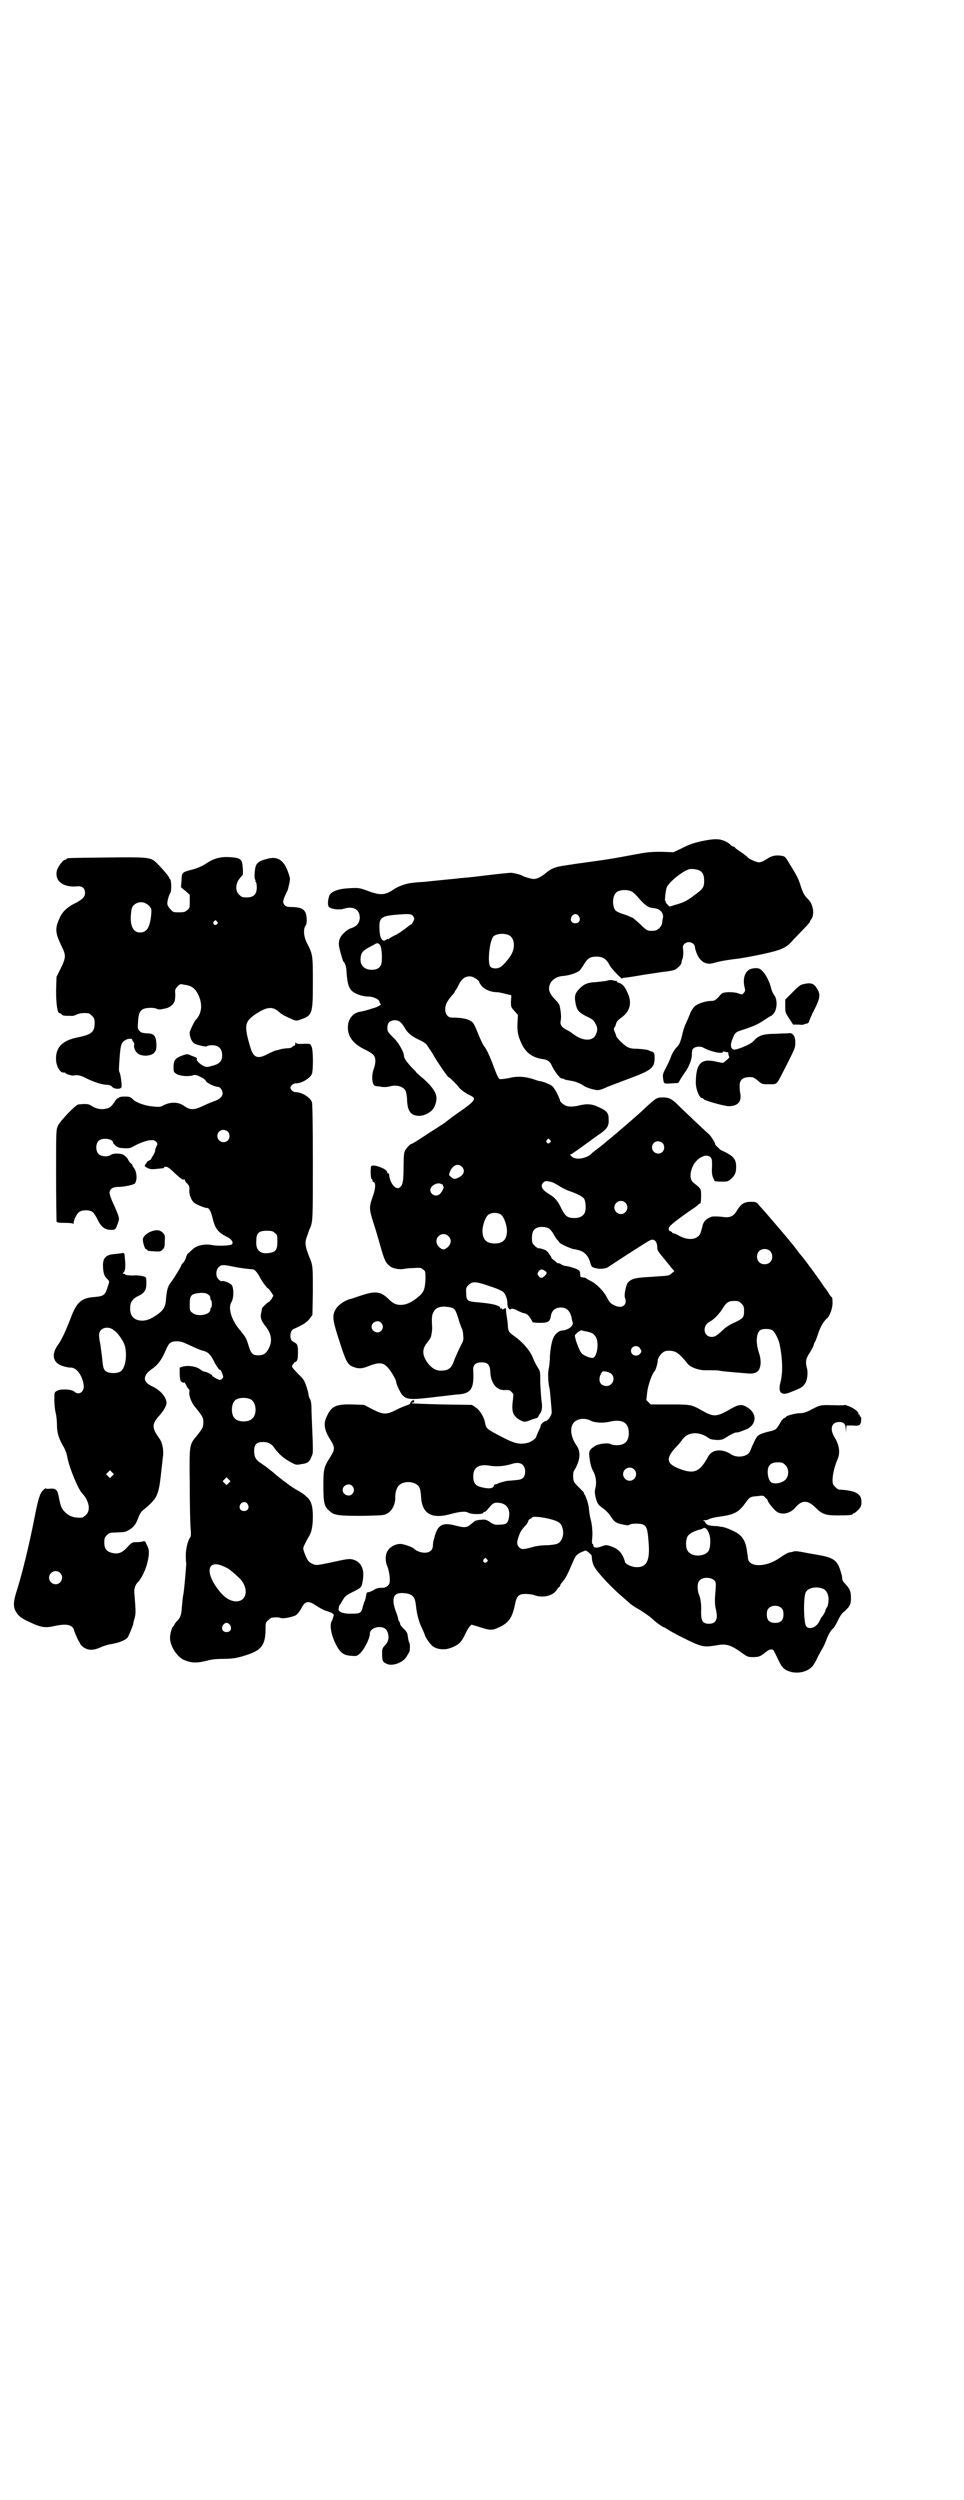 <?xml version="1.0" standalone="no"?>
<!DOCTYPE svg PUBLIC "-//W3C//DTD SVG 20010904//EN"
 "http://www.w3.org/TR/2001/REC-SVG-20010904/DTD/svg10.dtd">
<svg version="1.0" xmlns="http://www.w3.org/2000/svg"
 width="1100pt" height="2850pt" viewBox="0 0 1100 2850"
 preserveAspectRatio="xMidYMid meet">
<g transform="translate(0,2850) scale(0.5,-0.5)"
fill="#000000" stroke="none">
<path d="M1600 3782 c-18 -4 -31 -9 -44 -16 l-19 -9 -28 1 c-25 0 -32 -1 -60
-6 -42 -8 -58 -11 -103 -17 -20 -3 -39 -5 -41 -6 -2 0 -8 -1 -14 -2 -22 -3
-32 -6 -46 -18 -11 -9 -20 -13 -27 -13 -5 0 -23 5 -27 8 -3 2 -23 7 -27 6 -2
0 -23 -2 -48 -5 -25 -3 -49 -6 -55 -6 -5 -1 -14 -1 -18 -2 -8 -1 -12 -1 -50
-5 -12 -1 -26 -3 -31 -3 -5 0 -15 -1 -22 -2 -13 -1 -32 -8 -42 -15 -19 -13
-30 -14 -59 -3 -19 7 -21 7 -41 6 -25 -1 -41 -7 -46 -16 -4 -10 -5 -24 -1 -27
6 -5 24 -7 33 -4 22 7 37 -1 37 -20 0 -12 -7 -20 -19 -24 -9 -2 -23 -15 -26
-23 -4 -10 -4 -14 2 -36 3 -11 6 -19 6 -18 0 1 2 -1 3 -4 2 -3 4 -13 4 -22 2
-22 4 -32 12 -40 7 -7 24 -13 38 -13 11 0 25 -7 25 -12 0 -2 1 -4 3 -5 3 -1
-9 -8 -19 -10 -8 -3 -23 -7 -30 -8 -15 -3 -26 -17 -26 -34 -1 -22 12 -39 39
-52 8 -4 17 -9 19 -12 6 -6 6 -18 1 -32 -6 -16 -4 -38 4 -39 1 0 5 -1 9 -1 8
-2 16 -2 27 1 14 3 29 -2 33 -12 1 -3 3 -12 3 -20 1 -26 9 -36 28 -36 8 0 19
4 27 11 6 4 12 18 12 28 1 13 -10 28 -30 46 -8 6 -15 13 -16 14 0 1 -5 6 -11
12 -12 13 -17 21 -17 25 0 9 -12 31 -25 43 -12 12 -13 14 -13 21 0 12 5 17 16
18 10 0 15 -3 24 -18 6 -11 16 -19 33 -27 11 -5 16 -9 19 -14 3 -5 5 -8 6 -9
1 -1 2 -3 14 -23 11 -17 26 -39 28 -39 2 0 19 -17 25 -25 4 -4 10 -9 19 -14
22 -10 21 -12 -31 -48 -11 -8 -21 -16 -22 -17 -2 -1 -9 -6 -17 -11 -8 -5 -19
-12 -25 -16 -27 -18 -33 -21 -34 -21 -3 0 -12 -10 -15 -16 -2 -4 -3 -14 -3
-36 0 -34 -2 -44 -10 -48 -9 -5 -22 12 -23 31 -1 2 -1 2 -2 2 -1 -1 -2 1 -3 4
-2 7 -33 18 -36 12 -2 -5 -1 -29 1 -29 1 0 2 -1 2 -3 0 -2 1 -4 3 -4 5 -2 4
-16 -3 -35 -8 -22 -7 -28 1 -54 4 -12 11 -35 16 -53 10 -36 13 -42 22 -49 6
-6 22 -9 33 -7 4 1 14 2 22 2 14 1 17 1 21 -3 6 -4 6 -4 6 -22 -1 -24 -4 -31
-18 -42 -13 -11 -26 -17 -38 -17 -12 0 -18 3 -30 15 -17 16 -30 17 -62 6 -10
-3 -20 -7 -21 -7 -15 -3 -32 -15 -37 -26 -7 -13 -6 -23 9 -69 15 -47 19 -54
29 -59 13 -6 23 -6 37 0 23 9 33 9 42 0 7 -5 22 -30 22 -35 0 -5 9 -24 13 -29
11 -13 19 -13 85 -5 19 2 40 5 46 5 28 3 34 14 32 54 -1 13 5 19 19 19 14 0
19 -5 20 -22 1 -27 16 -44 36 -41 6 0 8 0 12 -4 5 -5 5 -6 4 -15 -4 -28 -2
-38 13 -48 12 -7 14 -7 28 -1 6 2 12 4 13 4 1 0 3 2 4 4 1 3 3 6 4 7 4 5 5 16
3 27 -1 6 -2 24 -3 40 0 27 0 29 -5 36 -3 5 -9 15 -12 24 -7 17 -25 37 -44 50
-10 7 -12 10 -13 21 0 5 -1 14 -2 19 -1 6 -2 13 -2 16 0 3 -1 6 -1 7 0 0 -2
-1 -4 -2 -3 -2 -4 -2 -4 0 0 1 -1 2 -2 1 -1 -1 -2 -1 -2 0 0 7 -18 11 -53 14
-23 2 -25 4 -25 21 -1 11 0 13 5 18 10 10 17 9 62 -7 8 -3 16 -7 18 -9 5 -5 9
-16 9 -26 0 -10 5 -16 9 -12 1 1 7 0 14 -4 6 -3 13 -6 15 -6 5 0 12 -6 16 -14
l4 -7 15 -1 c19 0 24 2 26 15 2 13 10 20 23 20 13 0 20 -7 24 -21 1 -5 2 -11
3 -13 2 -7 -8 -16 -21 -18 -9 -1 -10 -2 -16 -7 -9 -8 -13 -25 -15 -52 0 -13
-2 -26 -3 -30 -2 -8 -1 -32 2 -43 1 -4 2 -17 3 -28 1 -11 2 -23 2 -26 1 -7 -9
-21 -14 -21 -3 0 -10 -6 -11 -10 0 -2 -2 -7 -5 -13 -2 -5 -5 -11 -5 -12 -1 -5
-10 -11 -18 -14 -18 -5 -30 -3 -59 12 -36 19 -37 19 -40 33 -2 13 -12 29 -21
35 l-9 6 -68 1 c-38 1 -69 2 -70 3 -1 0 0 1 2 1 3 0 4 1 4 3 0 2 0 3 -1 3 -3
0 -8 -5 -8 -8 0 -1 -4 -3 -8 -4 -5 -2 -16 -6 -25 -11 -22 -11 -29 -10 -53 2
l-19 10 -27 1 c-38 1 -48 -4 -59 -29 -7 -15 -5 -29 8 -50 12 -19 12 -23 0 -42
-14 -22 -15 -27 -15 -65 0 -37 2 -47 13 -56 11 -11 21 -12 75 -12 45 1 50 1
57 5 12 6 20 22 19 39 0 8 3 20 8 25 9 10 31 11 43 1 5 -4 7 -11 8 -27 2 -38
24 -51 67 -39 22 6 35 7 41 3 7 -4 33 -4 34 0 1 2 2 3 3 2 1 0 4 2 7 6 11 13
13 15 21 15 22 0 32 -14 27 -36 -2 -11 -7 -14 -20 -14 -11 -1 -14 0 -23 6 -9
6 -11 6 -21 5 -6 0 -12 -2 -14 -3 -2 -2 -4 -4 -6 -5 -11 -10 -15 -11 -38 -5
-30 8 -41 1 -48 -29 -1 -3 -2 -7 -2 -7 0 -1 -1 -5 -1 -9 0 -11 -7 -17 -19 -17
-9 0 -19 4 -24 9 -4 4 -24 11 -31 11 -12 0 -25 -7 -30 -17 -5 -8 -5 -24 0 -34
4 -10 7 -30 5 -38 -2 -7 -10 -12 -19 -11 -6 0 -11 -1 -17 -5 -5 -3 -11 -5 -12
-5 -4 0 -5 -2 -6 -11 -1 -4 -2 -9 -3 -10 -1 -1 -2 -6 -4 -12 -3 -14 -6 -16
-23 -16 -21 -1 -35 4 -32 12 0 2 1 5 1 6 1 1 2 3 3 4 1 1 3 6 6 10 3 6 7 10
19 16 24 12 23 11 26 28 4 25 -3 41 -21 47 -9 3 -15 2 -55 -7 -30 -6 -30 -6
-38 -3 -4 2 -9 5 -10 7 -4 4 -12 24 -12 29 0 3 7 17 13 27 6 9 9 24 9 46 0 23
-4 37 -15 45 -2 2 -5 5 -7 6 -1 1 -9 6 -18 11 -8 5 -17 11 -20 14 -3 2 -9 6
-12 9 -4 3 -11 8 -16 13 -5 4 -11 9 -14 11 -2 2 -9 7 -15 11 -13 8 -17 15 -17
29 0 16 7 22 26 20 7 -1 15 -5 20 -13 10 -14 22 -25 42 -35 7 -4 10 -4 20 -2
15 2 18 5 23 17 4 10 4 5 0 100 0 19 -1 28 -4 32 -2 4 -3 8 -3 10 0 2 -2 10
-5 19 -4 12 -7 17 -17 26 -18 19 -18 18 -12 25 2 3 4 5 4 4 0 -1 1 0 3 2 2 2
3 7 3 20 0 17 -1 19 -11 24 -9 4 -8 25 1 29 23 10 31 16 37 24 l6 8 1 54 c0
51 0 59 -6 73 -13 32 -13 38 -6 56 2 7 5 14 6 16 6 15 6 21 6 150 0 87 -1 133
-2 136 -4 11 -23 23 -37 23 -4 0 -7 2 -10 5 -3 5 -3 5 0 10 3 3 6 5 10 5 14 0
33 12 37 22 3 10 3 54 -1 62 -3 7 -4 7 -22 6 -8 0 -12 0 -13 2 -1 2 -2 2 -2
-1 0 -3 -1 -5 -2 -5 -1 0 -4 -1 -5 -3 -2 -2 -7 -3 -11 -3 -4 0 -11 -1 -15 -2
-4 -1 -10 -3 -12 -3 -3 -1 -10 -4 -18 -8 -22 -12 -32 -9 -39 13 -16 53 -14 61
13 79 26 17 39 17 55 1 3 -2 9 -6 14 -8 23 -11 21 -10 33 -6 26 9 27 13 27 85
0 62 0 63 -14 90 -7 14 -8 31 -3 38 2 2 3 8 3 12 0 23 -7 30 -31 31 -13 0 -16
1 -19 4 -5 6 -5 9 1 23 3 7 6 12 6 13 5 20 6 24 3 32 -10 34 -25 45 -50 38
-16 -4 -23 -8 -26 -16 -3 -6 -4 -30 -2 -31 1 -1 2 -2 1 -3 -1 -1 0 -2 1 -3 1
-1 2 -6 2 -12 0 -16 -7 -23 -23 -23 -10 0 -12 1 -17 6 -9 8 -9 24 0 36 4 5 7
9 8 9 0 1 1 8 0 16 -1 18 -4 22 -20 24 -27 3 -43 0 -64 -14 -9 -6 -19 -10 -29
-13 -27 -7 -26 -6 -27 -29 l-1 -12 10 -8 10 -9 0 -15 c0 -14 0 -16 -6 -20 -4
-4 -7 -5 -18 -5 -13 0 -14 0 -20 7 -4 4 -7 9 -7 12 -1 4 3 20 7 26 3 5 2 29
-1 31 -1 0 -2 2 -2 3 0 2 -13 18 -27 32 -15 15 -17 15 -116 14 -89 -1 -91 -1
-91 -3 0 -1 -1 -2 -3 -2 -5 0 -16 -15 -19 -24 -6 -23 12 -39 43 -37 14 2 21
-3 21 -15 0 -9 -6 -15 -24 -24 -16 -8 -27 -18 -33 -31 -12 -25 -11 -35 2 -63
12 -24 12 -28 0 -53 l-10 -20 -1 -31 c0 -32 3 -52 8 -52 1 0 4 -1 5 -3 3 -3 6
-3 22 -3 2 -1 8 1 12 3 7 3 14 4 26 3 2 0 6 -3 9 -6 5 -5 6 -7 6 -17 0 -20 -8
-26 -38 -32 -36 -7 -52 -23 -50 -53 1 -15 11 -30 18 -27 1 0 3 -1 4 -2 3 -3
16 -6 19 -5 6 2 16 0 25 -5 18 -9 35 -15 47 -16 8 0 13 -2 15 -5 4 -5 19 -6
21 -1 2 4 -2 30 -4 34 -2 2 -2 7 0 34 2 28 4 34 12 39 7 5 17 5 17 1 0 -1 1
-4 3 -5 1 -1 2 -4 1 -7 -1 -8 5 -18 12 -21 11 -5 28 -3 34 4 4 5 5 7 5 19 -1
19 -5 25 -21 25 -10 1 -13 1 -17 5 -5 5 -5 6 -4 21 1 19 4 26 13 30 8 3 24 3
30 0 4 -2 7 -2 20 1 6 1 11 4 16 9 5 6 6 10 6 24 -1 10 0 11 5 17 6 6 7 6 15
4 17 -2 25 -8 32 -22 11 -22 9 -44 -6 -59 -3 -4 -11 -20 -13 -27 -1 -7 3 -20
9 -25 4 -4 30 -10 31 -7 0 1 5 2 11 2 15 0 23 -8 23 -23 0 -13 -6 -20 -23 -24
-10 -3 -13 -3 -18 -1 -9 4 -18 13 -17 16 1 2 0 4 -2 4 -2 1 -7 3 -12 5 -6 3
-8 3 -15 1 -20 -7 -23 -11 -24 -26 0 -12 0 -13 6 -17 7 -5 27 -7 37 -4 6 2 8
2 18 -3 7 -3 12 -7 13 -10 2 -4 20 -13 28 -13 4 0 10 -8 10 -14 0 -8 -6 -14
-20 -19 -6 -2 -18 -7 -26 -11 -19 -9 -28 -9 -41 0 -13 10 -31 10 -46 3 -8 -5
-12 -5 -22 -4 -19 1 -40 8 -49 16 -6 6 -8 7 -19 7 -7 0 -13 -1 -13 -2 0 -1 -1
-2 -2 -1 -1 0 -6 -4 -9 -10 -8 -11 -10 -13 -21 -15 -9 -2 -20 0 -30 6 -7 5
-11 6 -31 4 -6 0 -43 -39 -47 -49 -4 -9 -4 -14 -4 -112 0 -56 1 -104 1 -106 1
-2 5 -3 19 -3 12 0 18 -1 19 -2 0 -2 1 -1 1 1 0 8 8 23 13 26 7 5 23 5 30 0 3
-2 8 -10 12 -18 8 -17 17 -23 31 -23 10 0 10 1 16 18 3 9 2 11 -10 39 -6 12
-10 24 -10 27 0 9 7 14 20 14 14 0 36 5 38 8 6 9 4 26 -2 35 -2 2 -4 6 -4 7 0
1 -1 3 -3 3 -1 1 -5 5 -7 10 -2 4 -7 8 -10 10 -7 4 -24 4 -29 0 -6 -5 -22 -4
-28 2 -7 7 -7 23 0 30 8 8 33 5 33 -4 0 -3 11 -12 16 -12 19 -2 23 -1 30 3 10
6 25 12 35 14 11 1 12 1 16 -2 5 -4 5 -5 2 -12 -2 -3 -3 -8 -3 -10 0 -2 -2 -6
-5 -11 -3 -4 -4 -7 -4 -7 1 0 -1 -2 -5 -4 -4 -2 -6 -4 -5 -4 1 0 0 -1 -2 -3
-4 -5 -4 -6 4 -10 6 -3 10 -3 20 -2 17 2 17 1 17 3 0 1 2 2 5 2 3 0 9 -4 17
-12 15 -14 21 -19 24 -17 1 1 2 0 2 -2 0 -1 2 -5 6 -8 4 -5 5 -8 4 -16 0 -9 4
-21 11 -27 4 -4 27 -13 29 -12 5 1 10 -9 13 -23 6 -24 12 -32 31 -42 12 -5 18
-14 13 -18 -3 -3 -31 -4 -43 -2 -17 4 -38 0 -47 -10 -3 -2 -6 -6 -9 -8 -2 -1
-5 -7 -6 -11 -1 -4 -4 -9 -6 -11 -2 -2 -4 -4 -4 -5 0 -3 -15 -27 -22 -37 -9
-11 -11 -18 -13 -39 -1 -20 -6 -27 -20 -37 -16 -11 -23 -13 -33 -14 -19 0 -29
9 -29 28 0 14 5 21 16 27 17 8 21 14 21 30 0 13 0 14 -6 16 -3 1 -14 3 -24 2
-10 0 -18 1 -18 2 0 1 -2 2 -3 2 -4 0 -4 0 -1 3 4 3 5 15 3 32 -1 12 -1 13 -7
12 -3 -1 -10 -1 -15 -2 -20 -1 -27 -8 -28 -23 0 -17 2 -27 9 -33 6 -6 6 -7 3
-15 -7 -23 -9 -25 -31 -27 -30 -2 -41 -11 -55 -49 -10 -26 -21 -50 -28 -59
-17 -23 -13 -43 12 -50 6 -2 13 -3 17 -3 13 0 26 -18 29 -40 2 -15 -11 -24
-21 -15 -6 6 -33 7 -40 2 -6 -3 -6 -4 -6 -20 0 -9 1 -22 3 -30 2 -8 3 -20 3
-28 0 -17 4 -30 13 -46 5 -8 9 -17 11 -29 5 -25 25 -72 33 -80 16 -17 21 -39
9 -50 -3 -3 -7 -6 -9 -6 -19 -1 -30 3 -41 15 -6 7 -8 12 -12 33 -3 16 -7 19
-20 18 -5 -1 -10 0 -10 1 0 0 -2 -1 -5 -4 -8 -7 -12 -20 -22 -72 -11 -55 -26
-117 -37 -152 -11 -34 -11 -44 0 -59 5 -6 10 -10 25 -17 29 -14 38 -15 60 -10
19 4 31 4 38 -1 3 -2 5 -5 5 -6 0 -2 9 -24 12 -28 1 -2 3 -4 3 -6 1 -2 4 -5 8
-8 11 -7 22 -7 38 0 6 3 16 6 21 7 21 3 38 10 42 17 3 5 11 25 12 29 0 1 1 7
3 13 3 11 3 16 0 53 -2 13 1 23 7 29 9 9 19 30 23 48 4 19 4 27 -2 38 -3 8 -5
9 -8 8 -2 -1 -9 -2 -15 -2 -10 0 -11 0 -22 -12 -12 -13 -21 -16 -36 -12 -11 3
-16 10 -16 23 0 10 1 12 6 17 5 5 7 6 19 6 22 1 22 1 28 4 12 6 19 14 24 28 4
11 7 16 14 21 29 24 33 32 38 77 2 17 4 37 5 44 2 15 -2 32 -8 40 -18 25 -18
33 0 53 9 10 16 22 16 28 0 13 -13 29 -32 38 -23 10 -23 25 -1 40 13 9 22 21
30 40 8 19 12 23 26 23 10 0 15 -2 32 -10 11 -5 24 -11 30 -12 11 -3 17 -10
26 -29 6 -10 10 -15 11 -14 1 1 3 -3 5 -8 3 -8 3 -9 0 -12 -1 -2 -4 -3 -5 -3
-4 0 -18 8 -18 10 0 2 -11 8 -18 9 -2 0 -5 2 -8 4 -9 8 -29 11 -42 7 l-6 -2 0
-15 c1 -13 1 -15 5 -18 4 -2 5 -2 5 -1 0 2 2 -1 5 -6 2 -5 5 -9 6 -9 1 -1 2
-4 1 -7 -1 -9 5 -25 15 -36 16 -20 17 -22 17 -33 0 -11 -1 -13 -17 -33 -15
-18 -15 -19 -14 -109 0 -44 1 -88 2 -99 1 -12 1 -19 -1 -21 -5 -6 -10 -26 -10
-40 0 -8 0 -16 1 -18 0 -9 -5 -67 -7 -74 -1 -4 -2 -17 -3 -27 -1 -19 -4 -25
-12 -33 -3 -3 -5 -6 -5 -7 0 -1 -1 -3 -3 -4 -3 -3 -7 -17 -7 -26 0 -19 16 -44
33 -51 17 -7 30 -7 56 0 8 2 19 3 34 3 23 0 36 3 61 12 26 10 34 23 34 56 0
13 0 15 6 20 3 3 7 6 9 6 10 1 15 1 20 -1 7 -2 29 3 35 7 4 3 8 9 11 14 9 18
16 20 35 7 8 -5 18 -11 24 -12 14 -5 17 -7 15 -12 -1 -2 -1 -5 -2 -6 0 -1 -1
-3 -2 -5 -5 -9 -2 -29 9 -52 10 -20 18 -26 35 -27 11 -1 13 -1 19 4 10 8 24
35 24 46 0 17 34 22 40 5 5 -13 3 -23 -7 -33 -4 -4 -5 -7 -5 -16 0 -16 1 -20
8 -23 13 -9 41 1 49 17 2 4 5 8 5 9 2 2 2 20 0 21 -1 1 -2 6 -3 12 -1 10 -3
13 -9 19 -5 4 -9 10 -9 12 0 2 -2 6 -3 7 -1 2 -2 3 -1 3 0 0 -1 5 -3 11 -14
35 -10 50 13 49 21 -1 28 -7 30 -27 2 -20 7 -39 13 -51 3 -6 6 -13 7 -16 2 -8
13 -24 21 -29 11 -6 25 -7 39 -2 18 7 24 13 32 30 4 9 9 17 11 19 l4 4 17 -5
c24 -8 30 -9 46 -1 22 10 30 22 36 51 4 20 8 25 24 25 6 0 16 -1 21 -3 20 -7
43 -1 51 13 2 3 5 6 5 6 1 0 2 1 2 2 0 1 1 3 2 5 12 14 14 19 27 49 7 16 8 17
19 23 5 2 10 4 10 4 2 1 14 -10 14 -11 0 -1 1 -5 1 -10 1 -5 3 -13 6 -17 8
-14 40 -48 65 -69 7 -6 15 -13 17 -15 3 -2 7 -5 10 -7 10 -5 34 -21 41 -28 7
-7 23 -18 25 -18 1 0 4 -2 9 -5 12 -8 44 -24 62 -32 20 -8 26 -8 50 -4 21 4
32 1 58 -18 11 -8 13 -9 24 -9 13 0 17 1 29 11 10 8 17 9 20 1 2 -3 6 -12 10
-20 8 -17 14 -22 29 -26 18 -4 38 1 49 14 2 3 8 12 11 20 4 7 8 15 10 18 2 3
6 11 9 19 5 14 11 24 16 28 2 1 6 8 10 16 6 13 12 21 16 23 1 1 5 5 9 9 5 8 6
10 6 23 0 14 -3 21 -15 33 -3 3 -5 7 -5 10 0 6 -1 8 -5 21 -7 21 -16 27 -50
33 -23 4 -24 4 -39 7 -6 1 -13 2 -16 1 -3 -1 -7 -2 -9 -2 -6 -1 -12 -5 -24
-13 -30 -21 -68 -22 -72 -2 0 3 -1 10 -2 15 -3 28 -12 41 -37 51 -8 4 -18 7
-21 7 -3 0 -6 1 -6 1 0 0 -6 1 -13 1 -9 1 -14 2 -16 5 -3 2 -3 4 -3 4 1 0 0 1
-2 2 -4 2 -3 2 2 2 3 0 7 1 10 3 2 1 12 4 22 5 36 5 45 10 62 34 8 11 10 12
26 13 13 2 14 1 18 -4 3 -2 5 -5 5 -6 0 -3 13 -20 20 -25 12 -9 32 -5 44 10
15 17 28 16 46 -2 14 -14 22 -17 49 -17 26 0 35 1 35 3 0 1 1 2 3 2 1 0 6 4
10 8 6 7 7 9 7 18 0 19 -14 26 -52 28 -1 0 -5 3 -8 6 -5 5 -6 7 -6 16 0 13 5
32 11 46 7 15 5 33 -7 52 -11 19 -6 34 11 34 11 0 15 -5 15 -16 l1 -9 0 9 1 8
14 0 c12 -1 15 0 17 3 3 4 3 17 1 17 -1 0 -2 1 -2 3 0 2 -1 3 -2 2 -2 -1 -2
-1 -1 0 2 4 -5 11 -17 17 -7 3 -13 5 -14 5 -2 -1 -8 -1 -14 -1 -42 1 -40 2
-61 -9 -15 -8 -21 -9 -29 -9 -9 0 -30 -6 -30 -8 0 -1 -2 -2 -4 -3 -2 0 -7 -6
-10 -12 -8 -13 -9 -15 -22 -18 -14 -3 -25 -7 -29 -11 -3 -2 -12 -21 -17 -34
-5 -13 -29 -17 -43 -8 -21 14 -44 12 -53 -5 -19 -35 -32 -41 -67 -27 -28 11
-30 23 -7 48 7 7 14 16 16 19 12 16 36 18 57 4 6 -5 10 -5 21 -6 12 0 14 1 26
9 7 4 15 8 17 8 6 0 8 1 21 6 26 9 30 36 6 51 -14 9 -20 8 -47 -8 -24 -13 -32
-13 -55 0 -26 15 -27 15 -76 15 l-43 0 -5 5 -5 5 2 18 c2 17 12 44 17 48 2 1
7 18 7 24 0 6 8 17 14 20 6 4 21 3 28 -1 6 -3 16 -13 27 -27 7 -8 27 -15 43
-14 10 0 28 0 29 -1 2 -1 25 -3 61 -6 16 -2 26 1 30 10 4 9 4 22 -1 37 -8 23
-6 47 4 52 6 3 21 3 27 -1 5 -3 14 -21 16 -31 7 -33 8 -66 2 -88 -6 -23 2 -31
23 -22 5 2 13 5 17 7 10 4 15 9 19 18 3 9 4 23 1 32 -3 12 -2 20 7 33 4 7 9
15 9 18 1 3 2 6 3 7 1 1 4 9 7 18 5 16 13 29 20 35 7 6 13 23 13 36 0 7 -1 12
-1 12 -1 0 -5 4 -8 10 -3 5 -6 9 -7 10 -1 1 -2 3 -4 5 -2 5 -46 65 -51 70 -1
1 -6 7 -11 14 -8 11 -29 36 -55 66 -4 5 -13 15 -18 21 -6 7 -13 14 -15 17 -4
4 -6 5 -16 5 -15 0 -22 -4 -31 -18 -8 -14 -15 -18 -29 -17 -14 2 -27 2 -30 1
-12 -4 -19 -11 -21 -22 -4 -15 -5 -19 -9 -22 -9 -9 -26 -9 -43 0 -5 3 -12 6
-13 6 -2 0 -4 1 -4 2 0 1 -2 2 -4 3 -2 0 -4 2 -4 5 0 6 8 13 49 42 8 5 16 11
18 13 1 2 4 3 5 3 1 0 2 7 2 16 0 18 1 17 -18 32 -8 7 -8 21 -1 37 9 19 30 30
40 21 4 -4 4 -7 4 -22 -1 -12 0 -19 2 -24 2 -4 4 -8 3 -8 0 -1 7 -2 15 -2 14
0 16 0 22 5 10 9 13 15 13 28 0 19 -6 26 -35 39 -2 1 -14 13 -13 13 2 0 -8 17
-13 22 -9 8 -61 57 -72 68 -13 13 -20 17 -33 17 -16 0 -16 0 -49 -31 -12 -11
-58 -51 -73 -63 -6 -5 -11 -9 -12 -10 -1 -1 -7 -6 -15 -12 -8 -6 -16 -12 -17
-14 -13 -10 -34 -13 -43 -5 -3 3 -5 5 -3 5 2 0 13 8 38 26 8 6 18 13 22 16 24
16 28 22 27 39 0 14 -5 19 -23 27 -14 7 -27 8 -43 4 -11 -3 -25 -4 -31 -1 -6
2 -14 9 -14 12 0 3 -10 24 -12 25 0 1 -2 3 -4 6 -3 4 -18 11 -29 13 -2 0 -9 2
-14 4 -21 7 -39 8 -58 3 -12 -2 -19 -3 -21 -2 -3 2 -6 8 -17 38 -6 15 -12 29
-19 38 -2 3 -6 11 -9 18 -14 34 -14 35 -24 40 -8 4 -21 6 -40 6 -9 0 -15 8
-15 19 0 10 4 18 15 31 4 4 7 8 7 9 0 2 1 3 2 3 0 1 4 6 7 13 6 13 14 19 25
19 8 0 22 -9 22 -14 0 -1 3 -5 6 -9 7 -7 20 -13 33 -13 4 0 14 -2 21 -4 l13
-3 -1 -14 c0 -13 0 -13 8 -22 l8 -9 -1 -18 c-1 -20 1 -30 10 -49 10 -20 25
-31 50 -34 8 -1 15 -6 18 -14 6 -13 19 -30 23 -30 2 0 4 0 5 -1 2 -2 6 -2 21
-5 6 -1 20 -7 22 -9 5 -5 30 -13 37 -11 2 0 11 3 19 7 8 3 31 12 50 19 51 19
57 24 58 46 0 12 -1 14 -8 16 -1 0 -2 1 -3 1 -4 3 -15 4 -30 5 -11 0 -16 1
-23 5 -9 6 -24 21 -24 25 0 1 -1 4 -3 8 -2 5 -3 8 -1 10 1 1 3 5 4 9 1 5 5 9
12 14 20 14 25 34 14 57 -6 14 -12 20 -19 22 -3 1 -5 2 -5 3 0 1 -1 2 -1 2 -1
-1 -5 0 -8 1 -3 1 -9 1 -14 -1 -4 -1 -15 -2 -24 -3 -22 -1 -30 -5 -43 -20 -7
-9 -7 -15 -4 -31 3 -13 7 -18 22 -26 17 -8 19 -10 23 -18 5 -8 5 -16 1 -24 -5
-14 -23 -16 -42 -6 -6 4 -11 7 -12 8 -1 1 -5 4 -11 7 -14 7 -18 13 -15 24 1 9
0 19 -3 33 -1 2 -4 7 -8 11 -11 11 -16 19 -16 27 0 16 14 28 33 29 12 1 28 6
35 11 3 2 8 9 12 16 8 13 14 17 28 17 15 0 23 -5 31 -21 3 -6 28 -32 28 -29 0
1 2 2 6 2 3 0 23 3 45 7 22 3 45 7 50 7 12 2 13 2 19 4 6 3 14 11 15 15 0 2 1
7 3 11 1 5 2 13 1 19 -1 8 -1 10 3 14 8 8 24 3 24 -8 0 -2 2 -9 5 -16 8 -17
20 -24 36 -20 17 5 37 8 54 10 11 1 36 6 56 10 47 10 58 15 73 33 6 6 17 18
25 26 7 7 13 14 13 15 0 1 2 5 4 7 7 10 4 33 -7 44 -10 10 -12 14 -18 32 -5
16 -8 22 -26 51 -9 15 -10 16 -18 17 -13 2 -22 0 -34 -8 -6 -4 -12 -7 -17 -7
-6 0 -26 9 -26 12 0 0 -6 5 -13 10 -8 5 -15 10 -16 12 0 1 -2 2 -4 2 -1 0 -4
2 -6 4 -4 4 -10 8 -20 11 -10 3 -23 2 -47 -3z m-3 -67 c7 -4 10 -11 10 -23 0
-15 -3 -19 -21 -32 -18 -14 -27 -18 -45 -23 l-13 -4 -5 5 c-3 3 -4 5 -4 6 1 1
0 2 -1 2 -1 1 0 16 3 29 2 11 35 38 51 43 6 2 20 0 25 -3z m-153 -49 c3 -2 9
-8 14 -14 9 -11 20 -20 26 -21 2 -1 7 -1 11 -2 11 -1 20 -11 18 -21 -1 -4 -2
-10 -2 -13 -2 -9 -11 -17 -19 -17 -14 -1 -16 0 -31 15 -9 8 -17 15 -18 15 -1
0 -4 1 -7 3 -3 1 -10 4 -17 6 -6 2 -12 5 -14 7 -8 9 -8 32 1 41 7 7 28 8 38 1z
m-1104 -31 c6 -7 6 -7 5 -21 -3 -29 -10 -40 -26 -40 -15 0 -23 16 -20 43 1 11
2 15 6 19 10 10 25 9 35 -1z m603 -24 c3 -5 3 -6 0 -12 -2 -4 -4 -7 -5 -7 -1
0 -3 -1 -5 -3 -17 -13 -24 -18 -33 -22 -6 -3 -11 -6 -12 -7 0 -1 -1 -2 -2 -1
-1 1 -3 0 -4 -1 -9 -8 -16 3 -16 26 -1 22 4 27 32 30 35 3 41 3 45 -3z m378 0
c5 -8 1 -16 -8 -16 -9 0 -13 8 -8 16 2 3 5 5 8 5 3 0 6 -2 8 -5z m-826 -12 c3
-3 3 -3 0 -6 -4 -5 -11 1 -7 6 4 4 4 4 7 0z m668 -32 c12 -8 13 -28 3 -45 -8
-12 -17 -22 -24 -27 -7 -4 -18 -4 -23 1 -7 8 -2 59 7 69 7 7 27 8 37 2z m-295
-23 c4 -8 5 -39 1 -45 -4 -7 -10 -10 -21 -10 -17 0 -27 11 -25 27 1 12 5 16
17 23 6 3 13 7 15 8 5 4 10 3 13 -3z m-348 -424 c5 -5 5 -15 0 -20 -9 -9 -24
-2 -24 10 0 8 6 14 14 14 3 0 8 -2 10 -4z m735 -19 c3 -3 3 -3 0 -6 -4 -5 -11
1 -7 6 4 4 4 4 7 0z m257 -7 c5 -5 5 -15 0 -20 -9 -9 -24 -2 -24 10 0 8 6 14
14 14 3 0 8 -2 10 -4z m-458 -54 c8 -8 5 -18 -6 -24 -10 -5 -13 -5 -19 1 -5 4
-5 4 -2 12 6 14 18 20 27 11z m205 -35 c6 -2 14 -7 19 -10 6 -4 15 -8 20 -10
18 -6 32 -13 35 -18 4 -6 5 -26 1 -33 -4 -7 -11 -11 -23 -11 -16 0 -21 4 -30
22 -8 17 -15 25 -27 32 -17 10 -22 19 -14 27 4 4 7 4 19 1z m-248 -7 c-1 -1 0
-2 1 -3 2 -1 -2 -11 -8 -17 -8 -8 -22 -2 -22 9 0 9 15 18 24 14 3 -1 5 -2 5
-3z m416 -40 c10 -9 3 -26 -10 -26 -8 0 -15 7 -15 15 0 13 16 20 25 11z m-284
-27 c7 -5 13 -22 14 -36 0 -21 -9 -30 -28 -30 -19 0 -28 9 -28 30 1 14 7 31
14 36 8 5 20 5 28 0z m110 -32 c2 -1 7 -7 10 -12 3 -6 7 -12 9 -14 2 -2 4 -4
4 -5 0 -3 29 -16 34 -16 3 0 10 -2 16 -4 11 -5 18 -14 22 -30 2 -6 3 -7 10 -9
11 -3 25 -2 31 3 24 16 89 58 94 60 10 5 17 -2 17 -17 0 -6 3 -10 20 -30 1 -2
7 -8 11 -14 l8 -9 -6 -5 c-3 -3 -7 -5 -9 -5 -2 0 -5 -1 -7 -1 -2 0 -15 -1 -29
-2 -39 -2 -46 -4 -55 -13 -4 -5 -9 -27 -7 -34 7 -17 -6 -27 -24 -18 -9 4 -12
8 -18 20 -7 13 -23 29 -35 35 -6 3 -11 6 -12 7 -1 1 -3 1 -9 2 -3 0 -4 1 -4 7
0 5 -1 8 -5 10 -4 3 -24 9 -31 9 -2 1 -5 2 -7 3 -2 2 -5 3 -7 3 -2 0 -4 1 -4
2 0 0 -3 3 -6 5 -3 2 -6 5 -6 6 0 2 -1 3 -1 3 -1 1 -3 4 -5 7 -2 3 -6 7 -10 8
-9 3 -9 3 -13 3 -2 0 -6 3 -9 6 -5 5 -6 7 -6 17 0 14 3 20 12 24 7 3 21 2 27
-2z m-626 -10 c6 -4 6 -6 6 -20 0 -19 -4 -24 -21 -26 -19 -2 -29 7 -27 29 0
17 6 22 24 22 11 0 14 -1 18 -5z m396 -7 c10 -9 6 -23 -8 -30 -7 -3 -19 8 -19
18 0 14 17 22 27 12z m734 -34 c7 -6 7 -19 1 -25 -6 -7 -19 -7 -25 -1 -7 6 -7
19 -1 25 6 7 19 7 25 1z m-1224 -36 c15 -3 31 -5 44 -6 4 0 10 -7 15 -16 5
-10 15 -24 19 -27 2 -1 5 -5 8 -9 l5 -8 -4 -7 c-3 -4 -5 -7 -6 -7 -2 0 -16
-13 -16 -15 0 -1 -1 -4 -1 -6 -4 -14 -2 -21 10 -36 12 -16 15 -31 7 -48 -6
-12 -12 -17 -24 -17 -13 0 -17 3 -23 23 -5 17 -7 19 -19 34 -20 23 -28 51 -20
64 6 9 6 35 0 40 -5 5 -19 10 -22 8 -1 -1 -4 1 -7 4 -7 6 -7 21 0 28 6 6 11 6
34 1z m710 -9 c6 -4 6 -6 0 -12 -7 -6 -9 -6 -14 0 -3 5 -3 5 0 10 5 6 7 6 14
2z m-766 -56 c2 -1 3 -4 3 -7 0 -2 1 -4 2 -5 2 -2 2 -15 0 -16 -1 -1 -2 -3 -2
-5 0 -12 -30 -17 -41 -7 -6 4 -6 6 -6 20 0 19 3 23 21 25 12 1 18 0 23 -5z
m1215 -19 c5 -5 6 -7 6 -15 0 -17 -1 -18 -21 -28 -12 -5 -22 -12 -28 -18 -13
-12 -17 -15 -25 -15 -19 0 -22 26 -4 35 9 4 23 19 30 31 8 13 13 16 26 16 9 0
11 -1 16 -6z m-668 -8 c13 -2 15 -4 22 -26 3 -11 7 -21 8 -23 1 -1 3 -8 3 -15
1 -9 1 -12 -4 -21 -9 -18 -15 -32 -19 -43 -5 -12 -12 -17 -28 -17 -13 0 -24 8
-33 22 -10 16 -9 29 2 42 5 7 6 8 8 12 2 6 4 19 3 26 -1 21 0 25 3 31 5 11 16
15 35 12z m-154 -36 c5 -6 5 -12 0 -18 -7 -8 -22 -2 -22 9 0 11 15 17 22 9z
m-610 -17 c7 -4 18 -19 23 -30 8 -19 5 -54 -7 -63 -7 -6 -27 -6 -35 0 -5 5 -6
8 -8 31 -1 9 -3 22 -4 30 -4 19 -4 27 1 32 7 8 21 8 30 0z m1080 -3 c12 -3 14
-4 19 -11 9 -12 4 -49 -7 -49 -6 0 -19 5 -24 10 -5 4 -16 33 -16 41 0 3 12 13
16 12 1 -1 7 -2 12 -3z m121 -39 c4 -6 3 -7 0 -11 -7 -9 -21 -4 -21 6 0 12 16
15 21 5z m-66 -57 c11 -10 3 -28 -11 -28 -14 0 -20 12 -13 27 4 7 4 7 12 6 4
-1 10 -3 12 -5z m-822 -59 c12 -7 14 -33 3 -43 -8 -9 -32 -9 -40 0 -9 8 -9 32
0 41 7 7 27 8 37 2z m775 -48 c9 -5 30 -6 45 -2 28 6 42 -3 42 -26 0 -19 -9
-28 -28 -28 -5 0 -11 1 -14 3 -8 3 -30 0 -37 -6 -12 -8 -13 -12 -10 -30 1 -9
4 -19 6 -23 8 -13 10 -28 7 -41 -2 -7 -2 -11 0 -21 4 -15 6 -18 16 -25 6 -4
13 -11 18 -18 9 -14 13 -17 30 -20 9 -2 12 -2 14 0 4 3 25 3 31 0 8 -4 10 -11
12 -38 4 -45 -4 -60 -29 -59 -12 1 -25 8 -25 13 0 1 -2 7 -5 13 -6 11 -13 17
-28 22 -10 3 -11 3 -21 -1 -11 -4 -18 -3 -18 3 0 2 -1 3 -2 3 -1 0 -1 3 -1 8
2 14 1 33 -3 48 -2 8 -4 20 -4 25 -1 11 -8 31 -11 33 -1 1 -1 2 0 2 1 0 -4 5
-11 12 -12 12 -13 13 -14 24 0 9 0 13 4 18 12 21 14 40 4 54 -12 17 -16 37 -9
49 6 12 26 16 41 8z m-154 -102 c6 -7 6 -22 0 -28 -4 -4 -8 -5 -22 -6 -9 -1
-17 -1 -18 -2 -1 0 -4 -1 -8 -2 -4 -1 -8 -2 -9 -3 -1 -1 -4 -2 -6 -2 -2 0 -4
-2 -4 -4 -2 -6 -13 -7 -31 -2 -11 3 -16 10 -16 24 0 21 13 29 40 24 14 -2 32
-1 50 5 11 3 19 2 24 -4z m598 1 c9 -8 9 -26 0 -34 -6 -6 -20 -10 -29 -7 -6 1
-11 12 -11 25 0 15 7 22 23 22 10 0 12 -1 17 -6z m-345 -10 c10 -9 3 -26 -10
-26 -8 0 -15 7 -15 15 0 13 16 20 25 11z m-1191 -15 l-5 -5 -4 4 -5 5 4 4 5 5
4 -4 5 -5 -4 -4z m266 -16 l-5 -5 -4 4 -5 5 4 4 5 5 4 -4 5 -5 -4 -4z m282 -7
c5 -6 5 -12 0 -18 -7 -8 -22 -2 -22 9 0 11 15 17 22 9z m-239 -41 c5 -8 1 -16
-8 -16 -9 0 -13 8 -8 16 5 6 12 6 16 0z m693 -35 c18 -5 23 -9 26 -21 4 -15
-2 -31 -13 -35 -3 -1 -15 -3 -25 -3 -10 0 -24 -2 -30 -4 -21 -6 -26 -6 -31 -1
-6 6 -6 12 -1 26 4 11 6 14 18 27 2 3 4 7 4 8 0 2 2 3 4 4 2 1 4 2 4 3 0 4 26
1 44 -4z m360 -32 c4 -9 4 -29 0 -38 -7 -16 -41 -17 -49 -1 -5 8 -4 24 0 32 3
6 16 13 29 16 2 0 6 2 7 3 5 2 9 -2 13 -12z m-507 -59 c3 -3 3 -3 0 -6 -4 -5
-11 1 -7 6 4 4 4 4 7 0z m-599 -17 c5 -2 12 -6 15 -9 4 -3 11 -9 16 -14 25
-21 23 -55 -3 -56 -14 0 -27 8 -39 23 -35 43 -28 75 11 56z m-375 -14 c10 -9
3 -26 -10 -26 -8 0 -15 7 -15 15 0 13 16 20 25 11z m1494 -18 c3 -4 3 -7 2
-22 -2 -21 -2 -33 1 -44 5 -22 0 -32 -16 -32 -14 0 -18 6 -18 26 1 17 -1 32
-5 41 -4 10 -4 26 1 31 7 9 27 9 35 0z m249 -19 c7 -4 11 -13 11 -25 -1 -11
-2 -15 -5 -18 -1 -2 -2 -4 -2 -5 0 -3 -7 -15 -10 -17 -1 -1 -1 -2 -1 -2 0 -1
-2 -4 -4 -8 -7 -13 -22 -18 -29 -10 -6 7 -7 67 -1 78 6 11 26 14 41 7z m-96
-44 c3 -3 4 -7 4 -14 0 -13 -6 -19 -19 -19 -13 0 -19 6 -19 19 0 7 1 11 4 14
7 8 23 8 30 0z m-1259 -38 c5 -8 1 -16 -8 -16 -9 0 -13 8 -8 16 2 3 5 5 8 5 3
0 6 -2 8 -5z"/>
<path d="M1718 3492 c-16 -2 -24 -20 -19 -42 2 -8 2 -9 -1 -13 -4 -5 -5 -5
-12 -2 -6 2 -13 3 -23 3 -14 -1 -15 -1 -23 -11 -8 -8 -10 -9 -17 -9 -11 0 -28
-5 -36 -11 -3 -2 -8 -9 -11 -15 -2 -6 -7 -17 -10 -24 -4 -7 -8 -21 -10 -31 -4
-15 -6 -19 -12 -25 -4 -4 -9 -12 -12 -19 -2 -7 -8 -19 -12 -27 -6 -11 -8 -16
-7 -22 2 -16 1 -15 19 -14 l16 1 7 12 c5 7 9 14 11 16 8 13 13 27 13 37 0 9 1
12 4 14 4 4 15 5 21 2 18 -10 46 -16 46 -10 0 1 2 1 5 0 2 -1 5 -1 6 -1 0 1 1
0 1 -2 1 -6 1 -7 2 -8 2 -1 -2 -5 -12 -13 -1 -2 -6 -1 -15 1 -36 9 -48 -2 -49
-44 -1 -17 8 -39 15 -39 1 0 3 -1 3 -2 1 -3 47 -16 57 -16 17 0 26 7 27 19 0
3 0 6 0 7 -1 4 -2 10 -2 19 -1 16 9 23 29 21 2 0 8 -4 13 -8 9 -8 9 -8 25 -8
18 0 17 -1 29 22 31 61 31 60 31 74 0 15 -7 23 -17 20 -1 0 -13 0 -27 -1 -27
0 -36 -3 -46 -11 -2 -2 -5 -5 -7 -7 -7 -7 -37 -19 -43 -18 -8 2 -9 11 -3 25 6
15 6 15 32 23 17 6 26 10 38 18 9 6 17 11 18 11 1 0 4 3 7 7 7 11 7 31 0 40
-3 4 -6 11 -7 15 -5 22 -19 44 -29 46 -2 1 -8 1 -13 0z"/>
<path d="M1837 3457 c-11 -2 -13 -4 -28 -19 l-17 -17 0 -15 c0 -13 0 -15 9
-28 l9 -14 13 0 c7 -1 13 0 13 1 0 0 1 1 2 1 2 -1 8 2 8 4 0 1 5 14 12 27 14
28 15 36 6 50 -6 10 -13 13 -27 10z"/>
<path d="M344 2892 c-10 -4 -18 -12 -18 -18 0 -8 5 -22 7 -22 2 0 3 -1 3 -2 0
-1 1 -1 3 -2 26 -2 26 -2 31 2 5 5 6 6 6 20 1 13 0 15 -5 20 -6 6 -15 7 -27 2z"/>
</g>
</svg>
